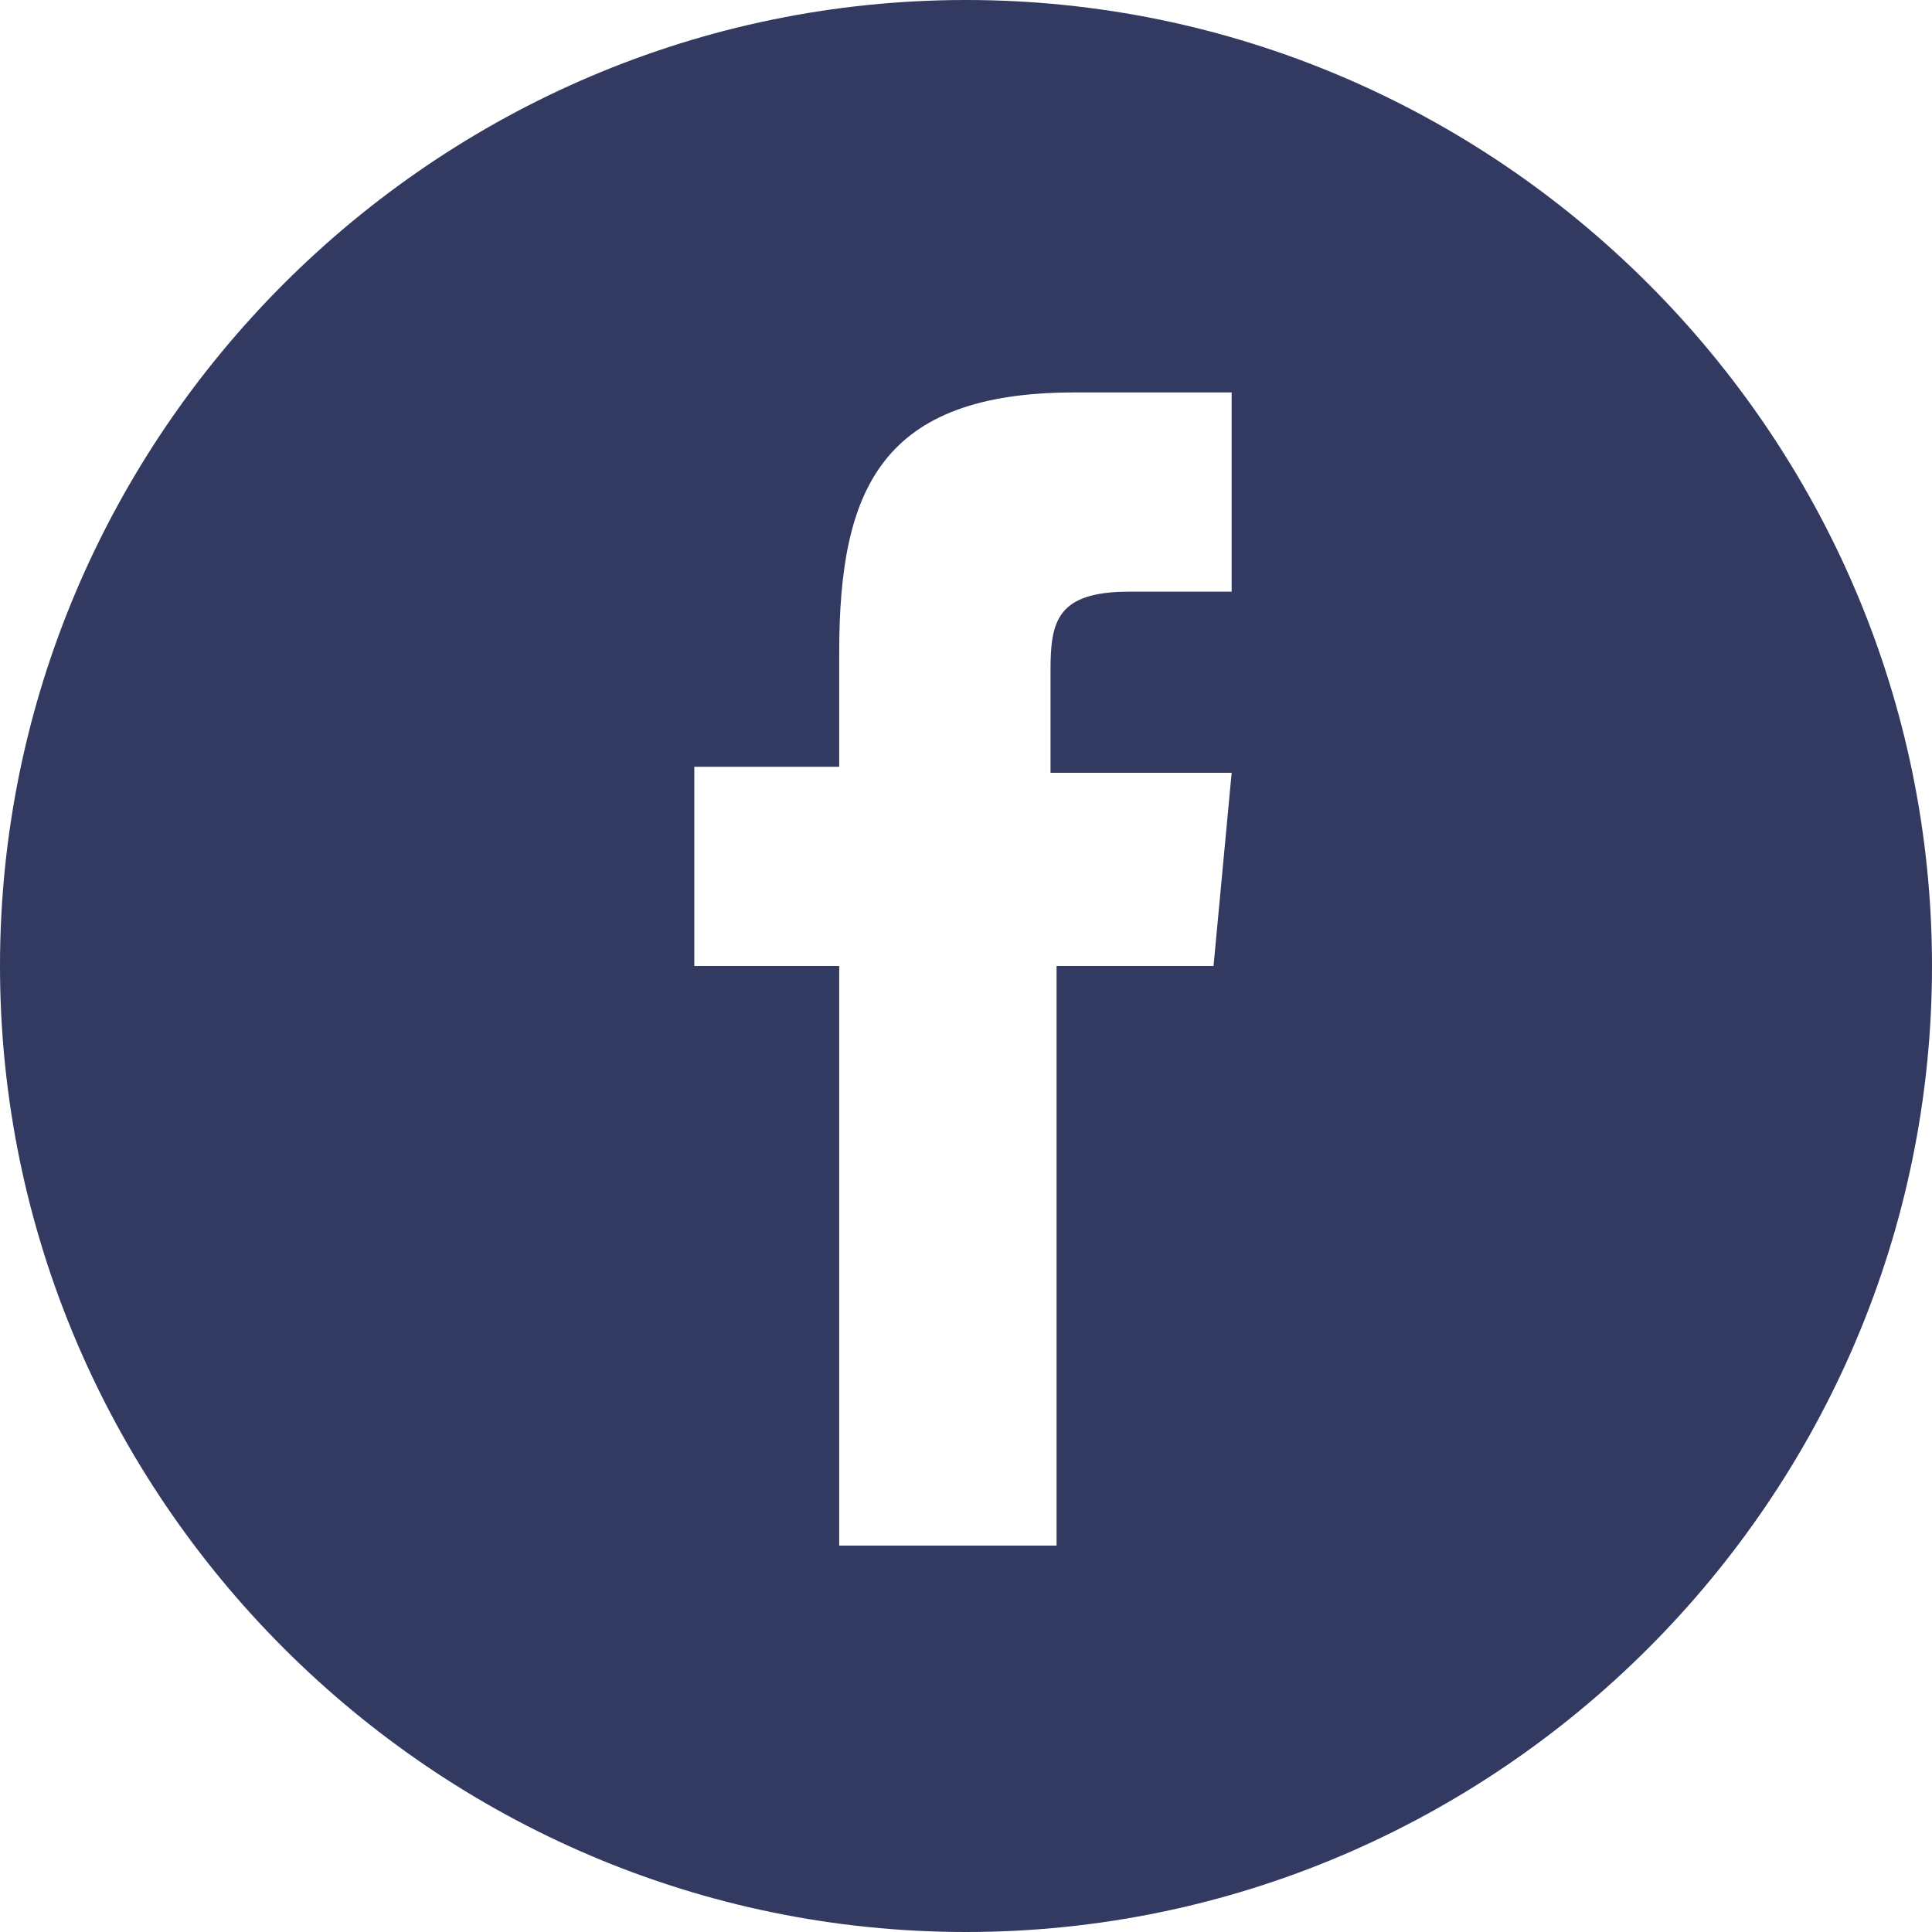 <?xml version="1.0" encoding="utf-8"?>
<!-- Generator: Adobe Illustrator 19.1.0, SVG Export Plug-In . SVG Version: 6.00 Build 0)  -->
<svg version="1.1" id="Layer_1" xmlns="http://www.w3.org/2000/svg" xmlns:xlink="http://www.w3.org/1999/xlink" x="0px" y="0px"
	 viewBox="8 -8 32 32" style="enable-background:new 8 -8 32 32;" xml:space="preserve">
<style type="text/css">
	.st0{fill:#323A61;}
</style>
<g>
	<path class="st0" d="M24-8C15.2-8,8-0.8,8,8s7.2,16,16,16s16-7.2,16-16S32.8-8,24-8z M28.1,8h-2.6v9.6h-3.6V8h-2.4V4.7h2.4V2.8
		c0-2.7,0.7-4.3,3.9-4.3h2.6v3.3h-1.7c-1.2,0-1.3,0.5-1.3,1.3v1.7h3L28.1,8z"/>
</g>
</svg>
